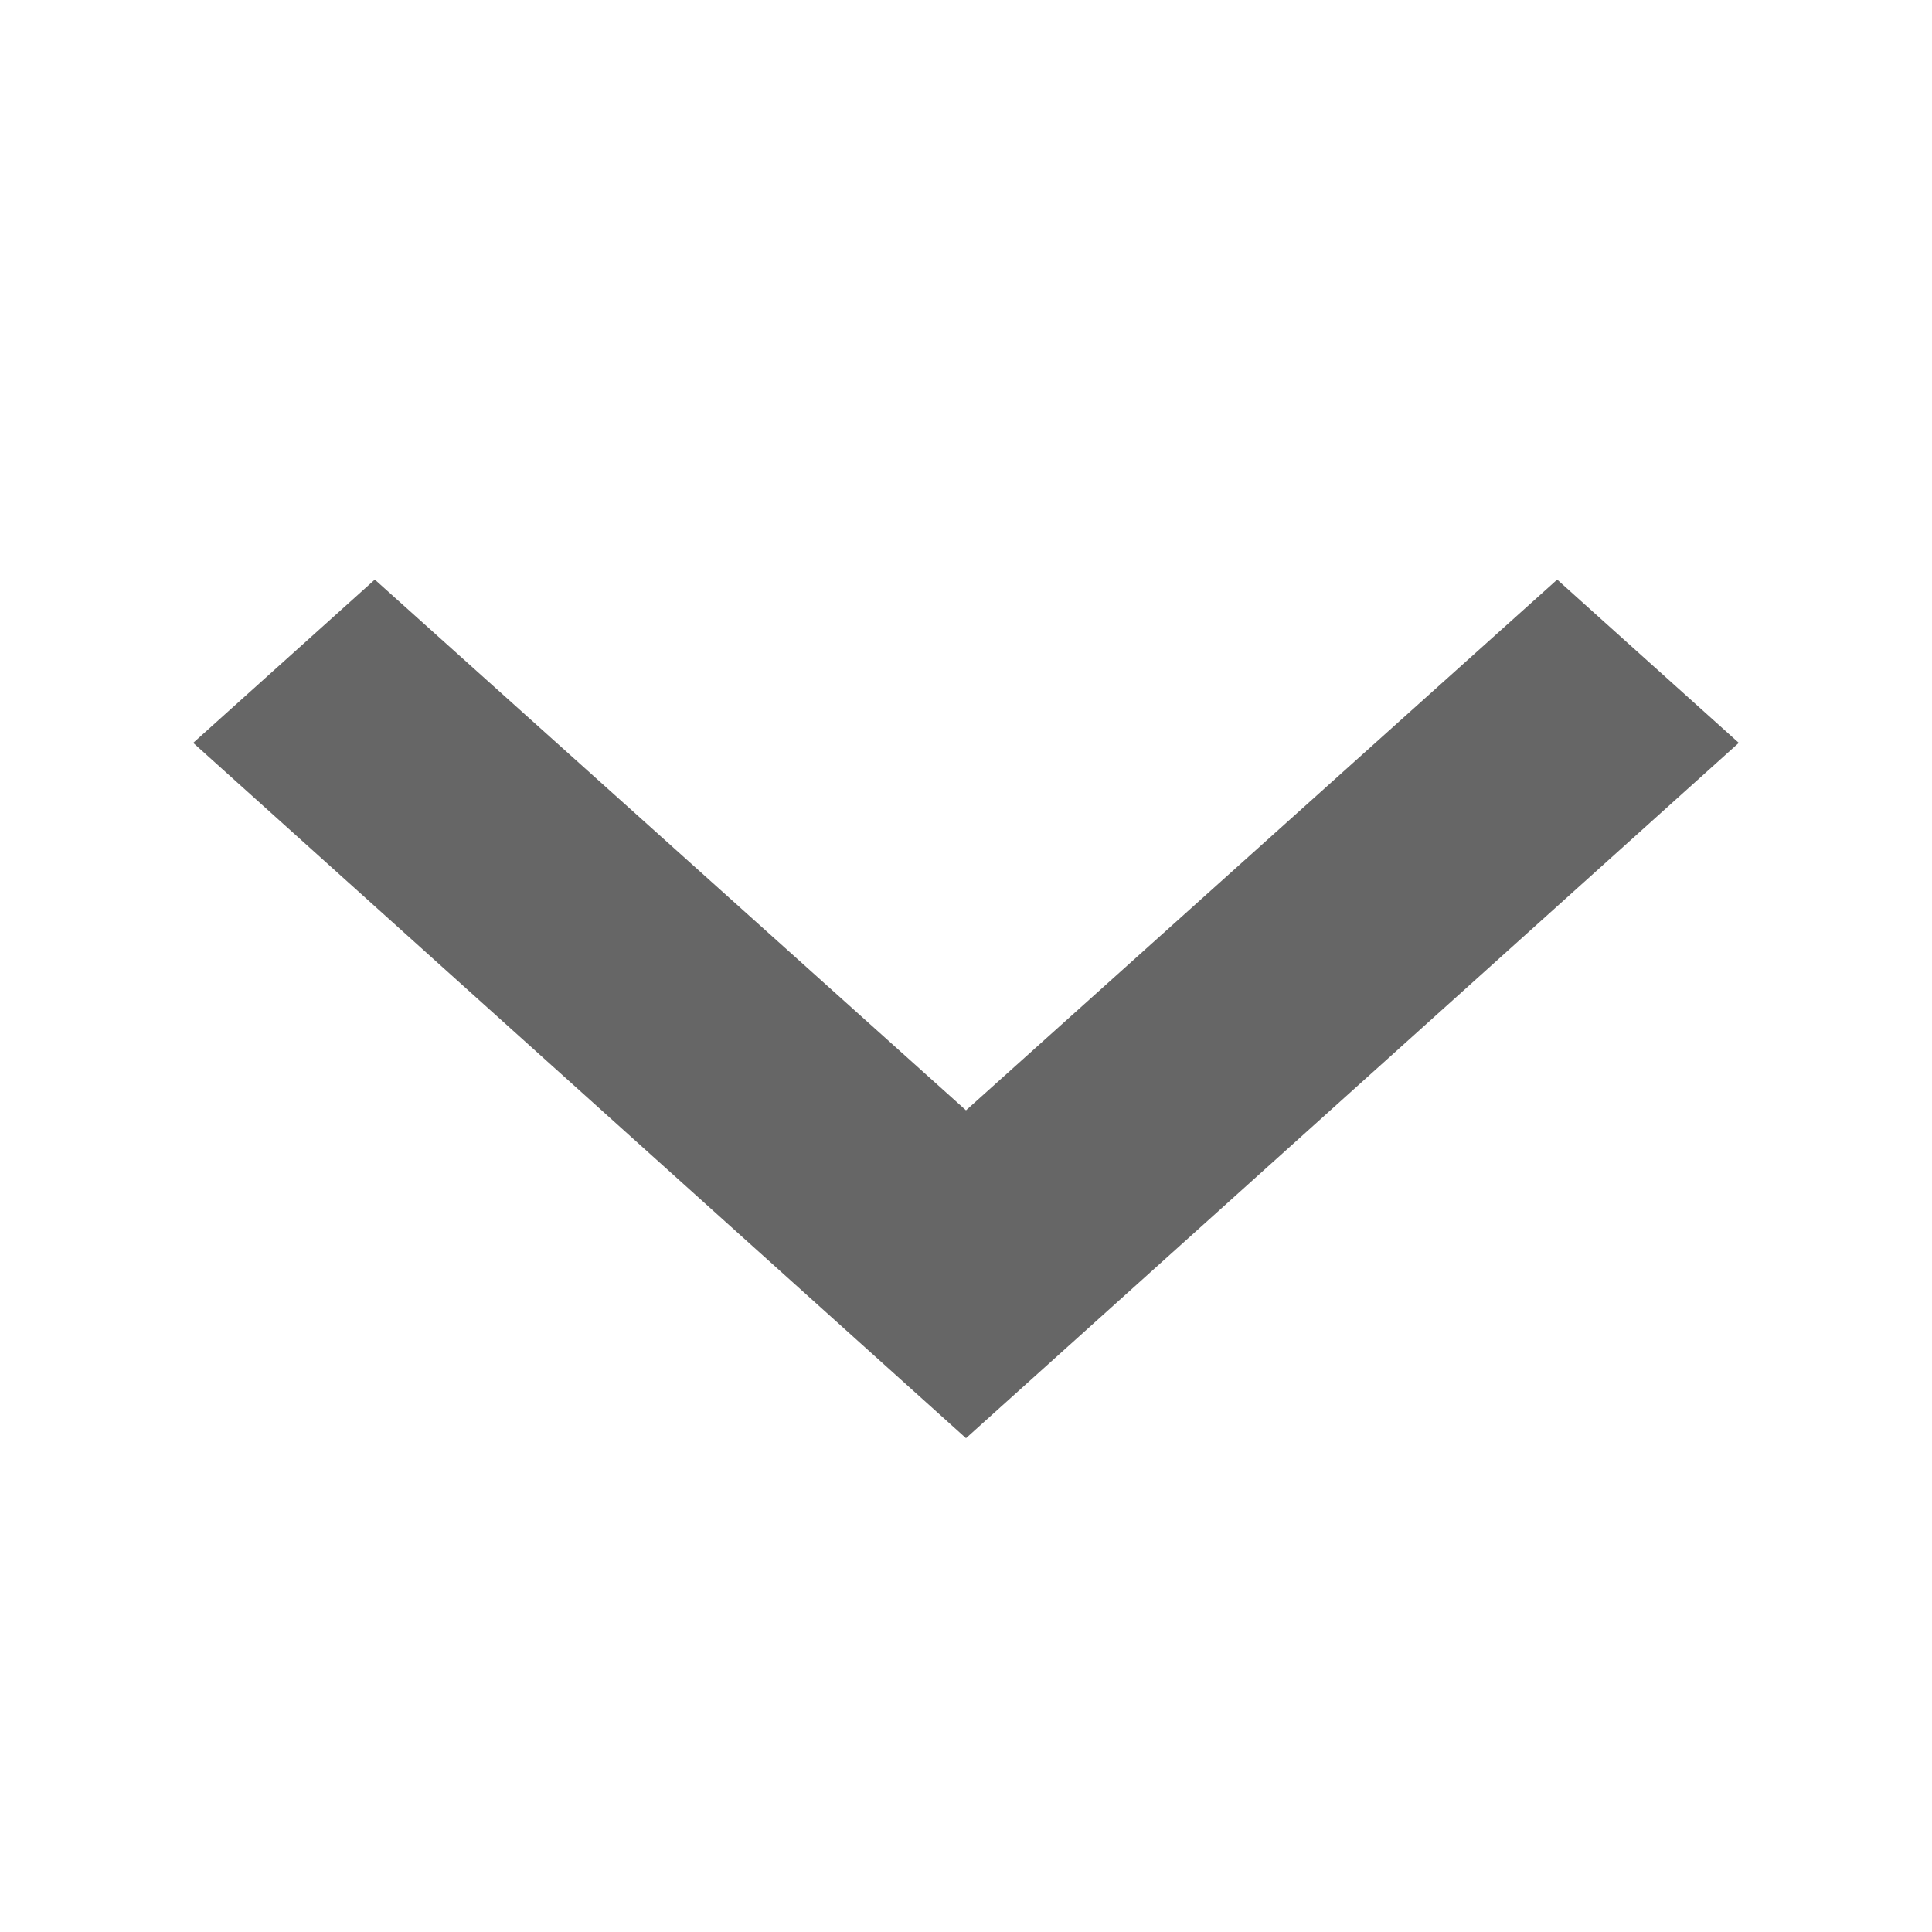<svg width="10" height="10" viewBox="0 0 10 10" fill="none" xmlns="http://www.w3.org/2000/svg">
<mask id="mask0_26_634" style="mask-type:alpha" maskUnits="userSpaceOnUse" x="0" y="0" width="10" height="10">
<rect width="10" height="10" fill="#000"/>
</mask>
<g mask="url(#mask0_26_634)">
<path d="M1.94 3L5 5.747L8.06 3L9 3.845L5 7.444L1 3.845L1.94 3Z" fill="#666666"/>
</g>
</svg>
